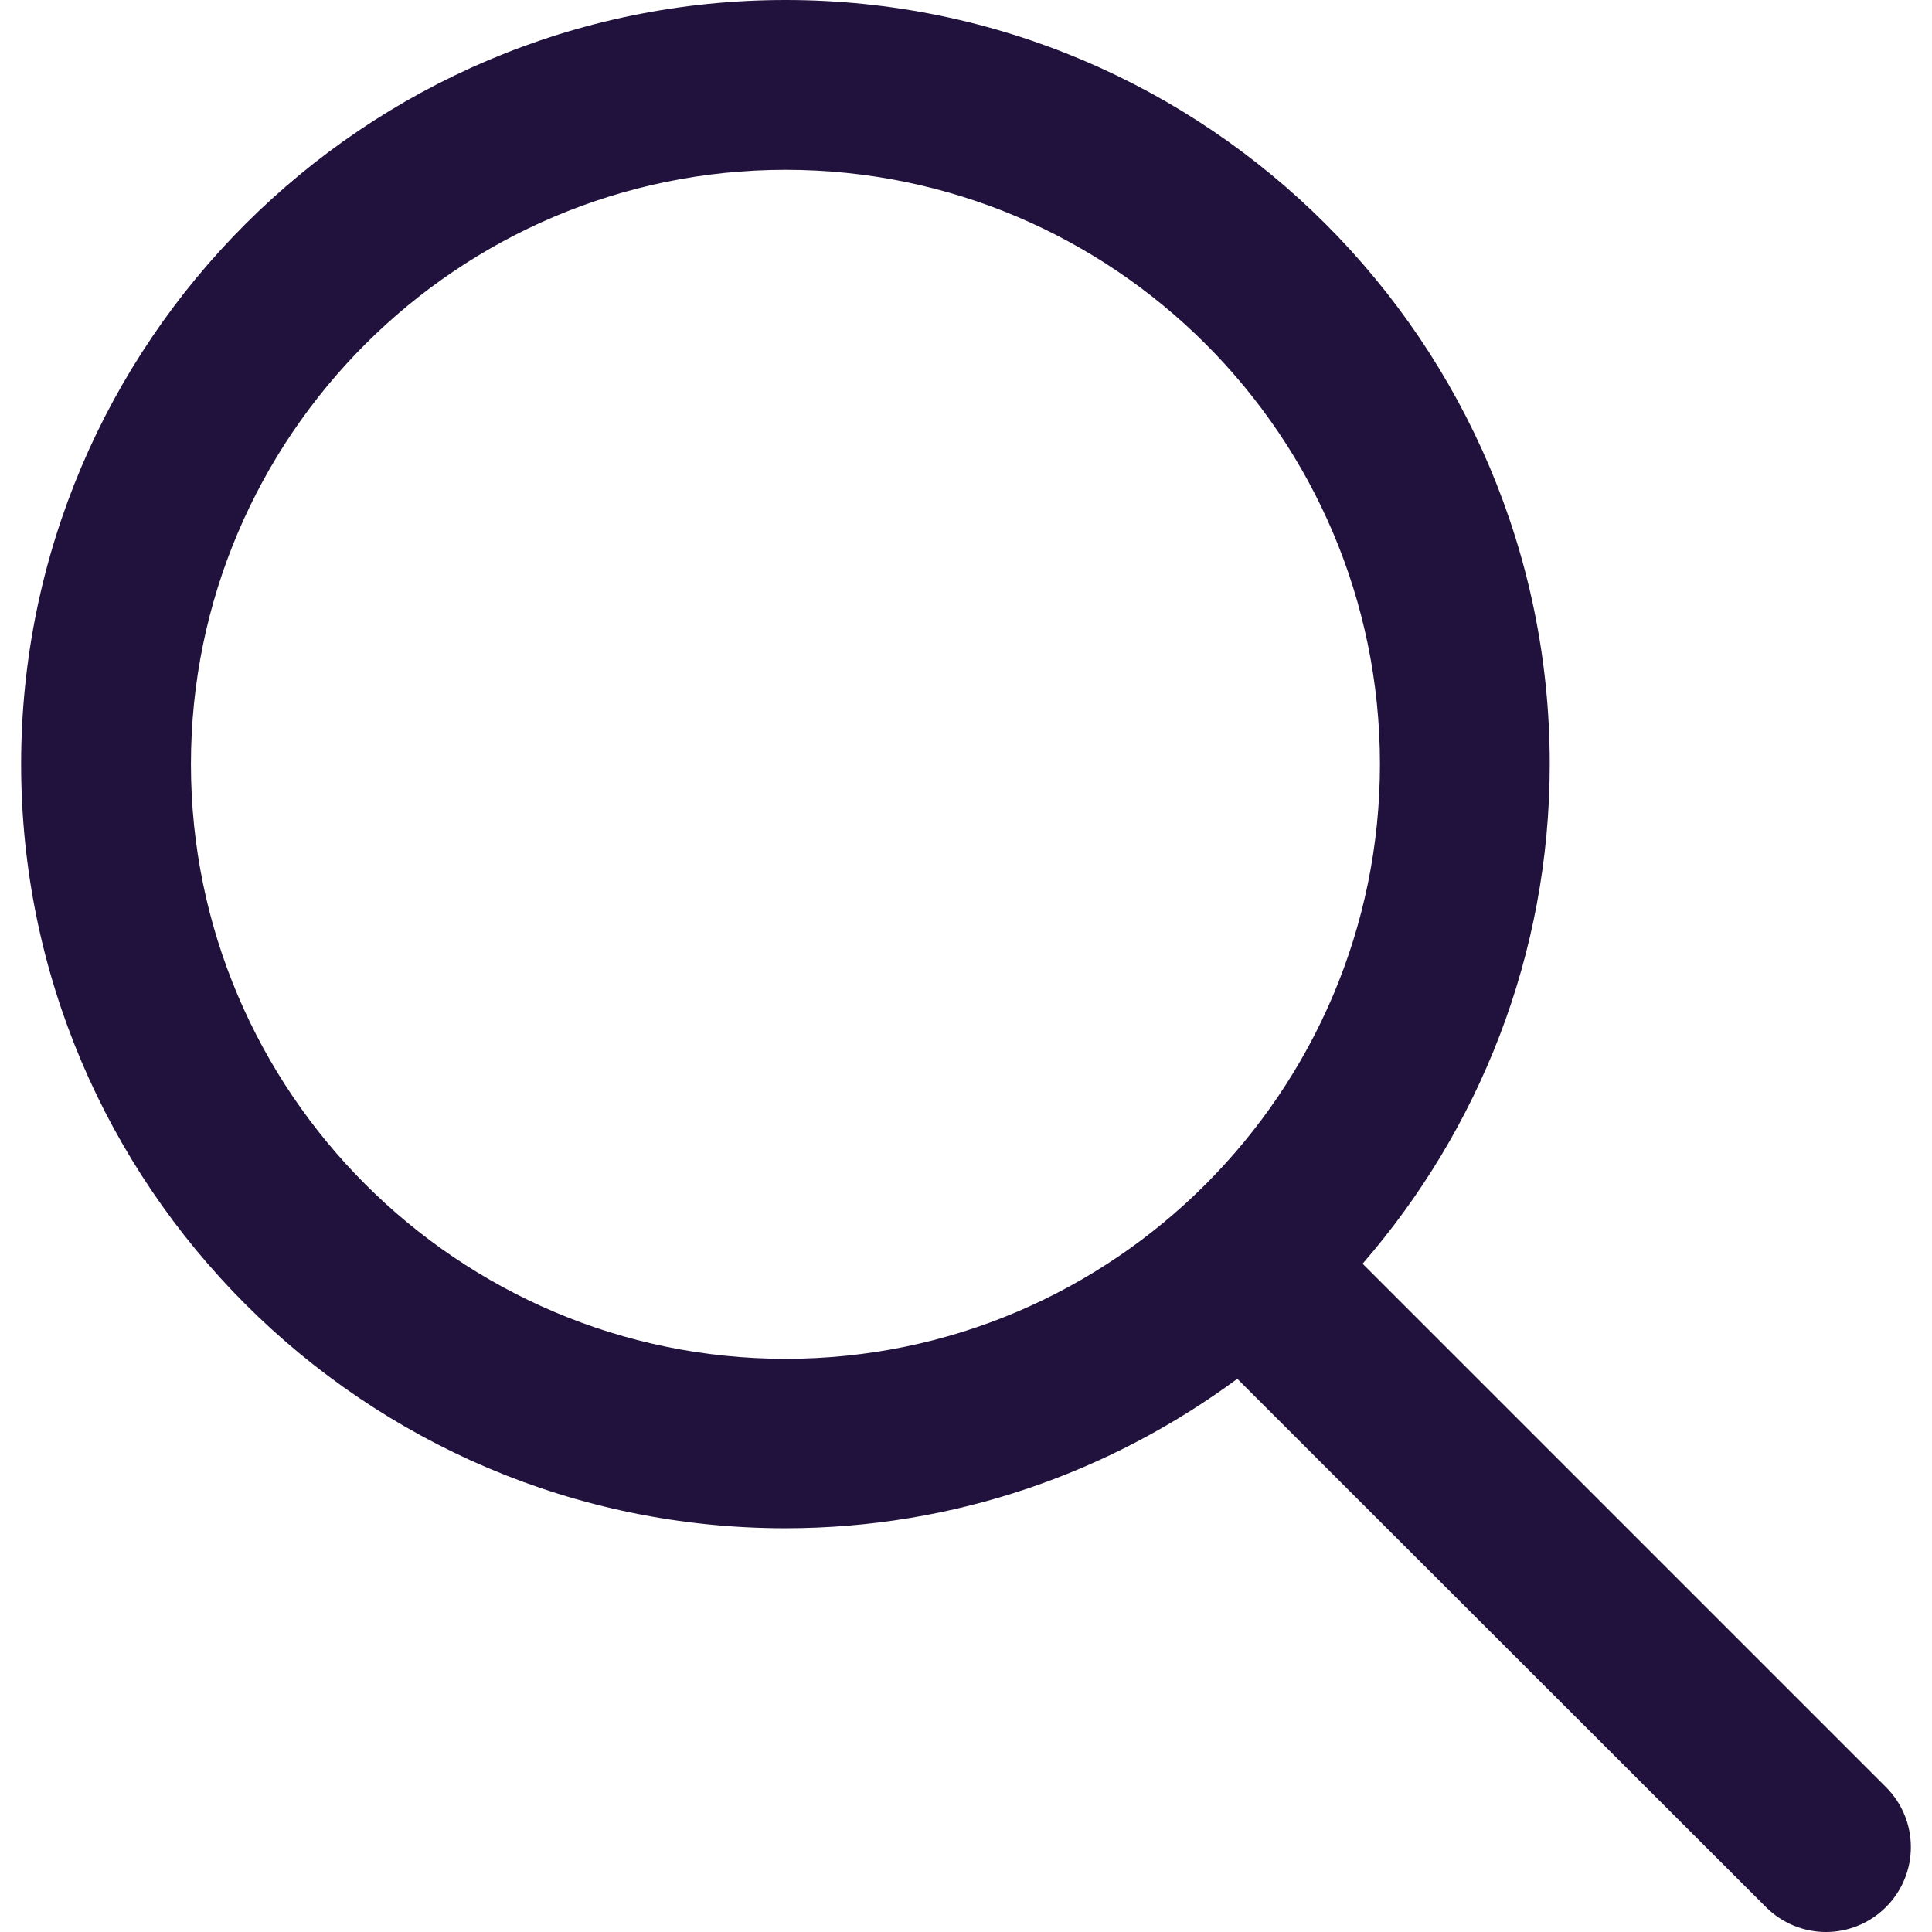 <?xml version="1.0" encoding="utf-8"?>
<!-- Generator: Adobe Illustrator 19.1.0, SVG Export Plug-In . SVG Version: 6.00 Build 0)  -->
<svg xmlns="http://www.w3.org/2000/svg" xmlns:xlink="http://www.w3.org/1999/xlink" version="1.1" id="Layer_1" x="0px" y="0px" width="512px" height="512px" viewBox="0 0 512 512" style="enable-background:new 0 0 512 512;" xml:space="preserve" fill="#21123d">
<g>
            <path d="M499.8,473.6L361.1,334.9c30.8-35.5,49.6-81.8,49.6-132.4C410.7,90.9,319.9,0,208.2,0S5.6,90.9,5.6,202.5                         s90.9,202.5,202.5,202.5c44.9,0,86.2-14.8,119.8-39.6L468,505.4c4.4,4.4,10.2,6.6,15.9,6.6s11.5-2.2,15.9-6.6                         C508.6,496.6,508.6,482.4,499.8,473.6z M50.6,202.5C50.6,115.7,121.3,45,208.2,45s157.5,70.7,157.5,157.5S295,360.1,208.2,360.1                         S50.6,289.4,50.6,202.5z" fill="#21123d"/>
</g>
</svg>
